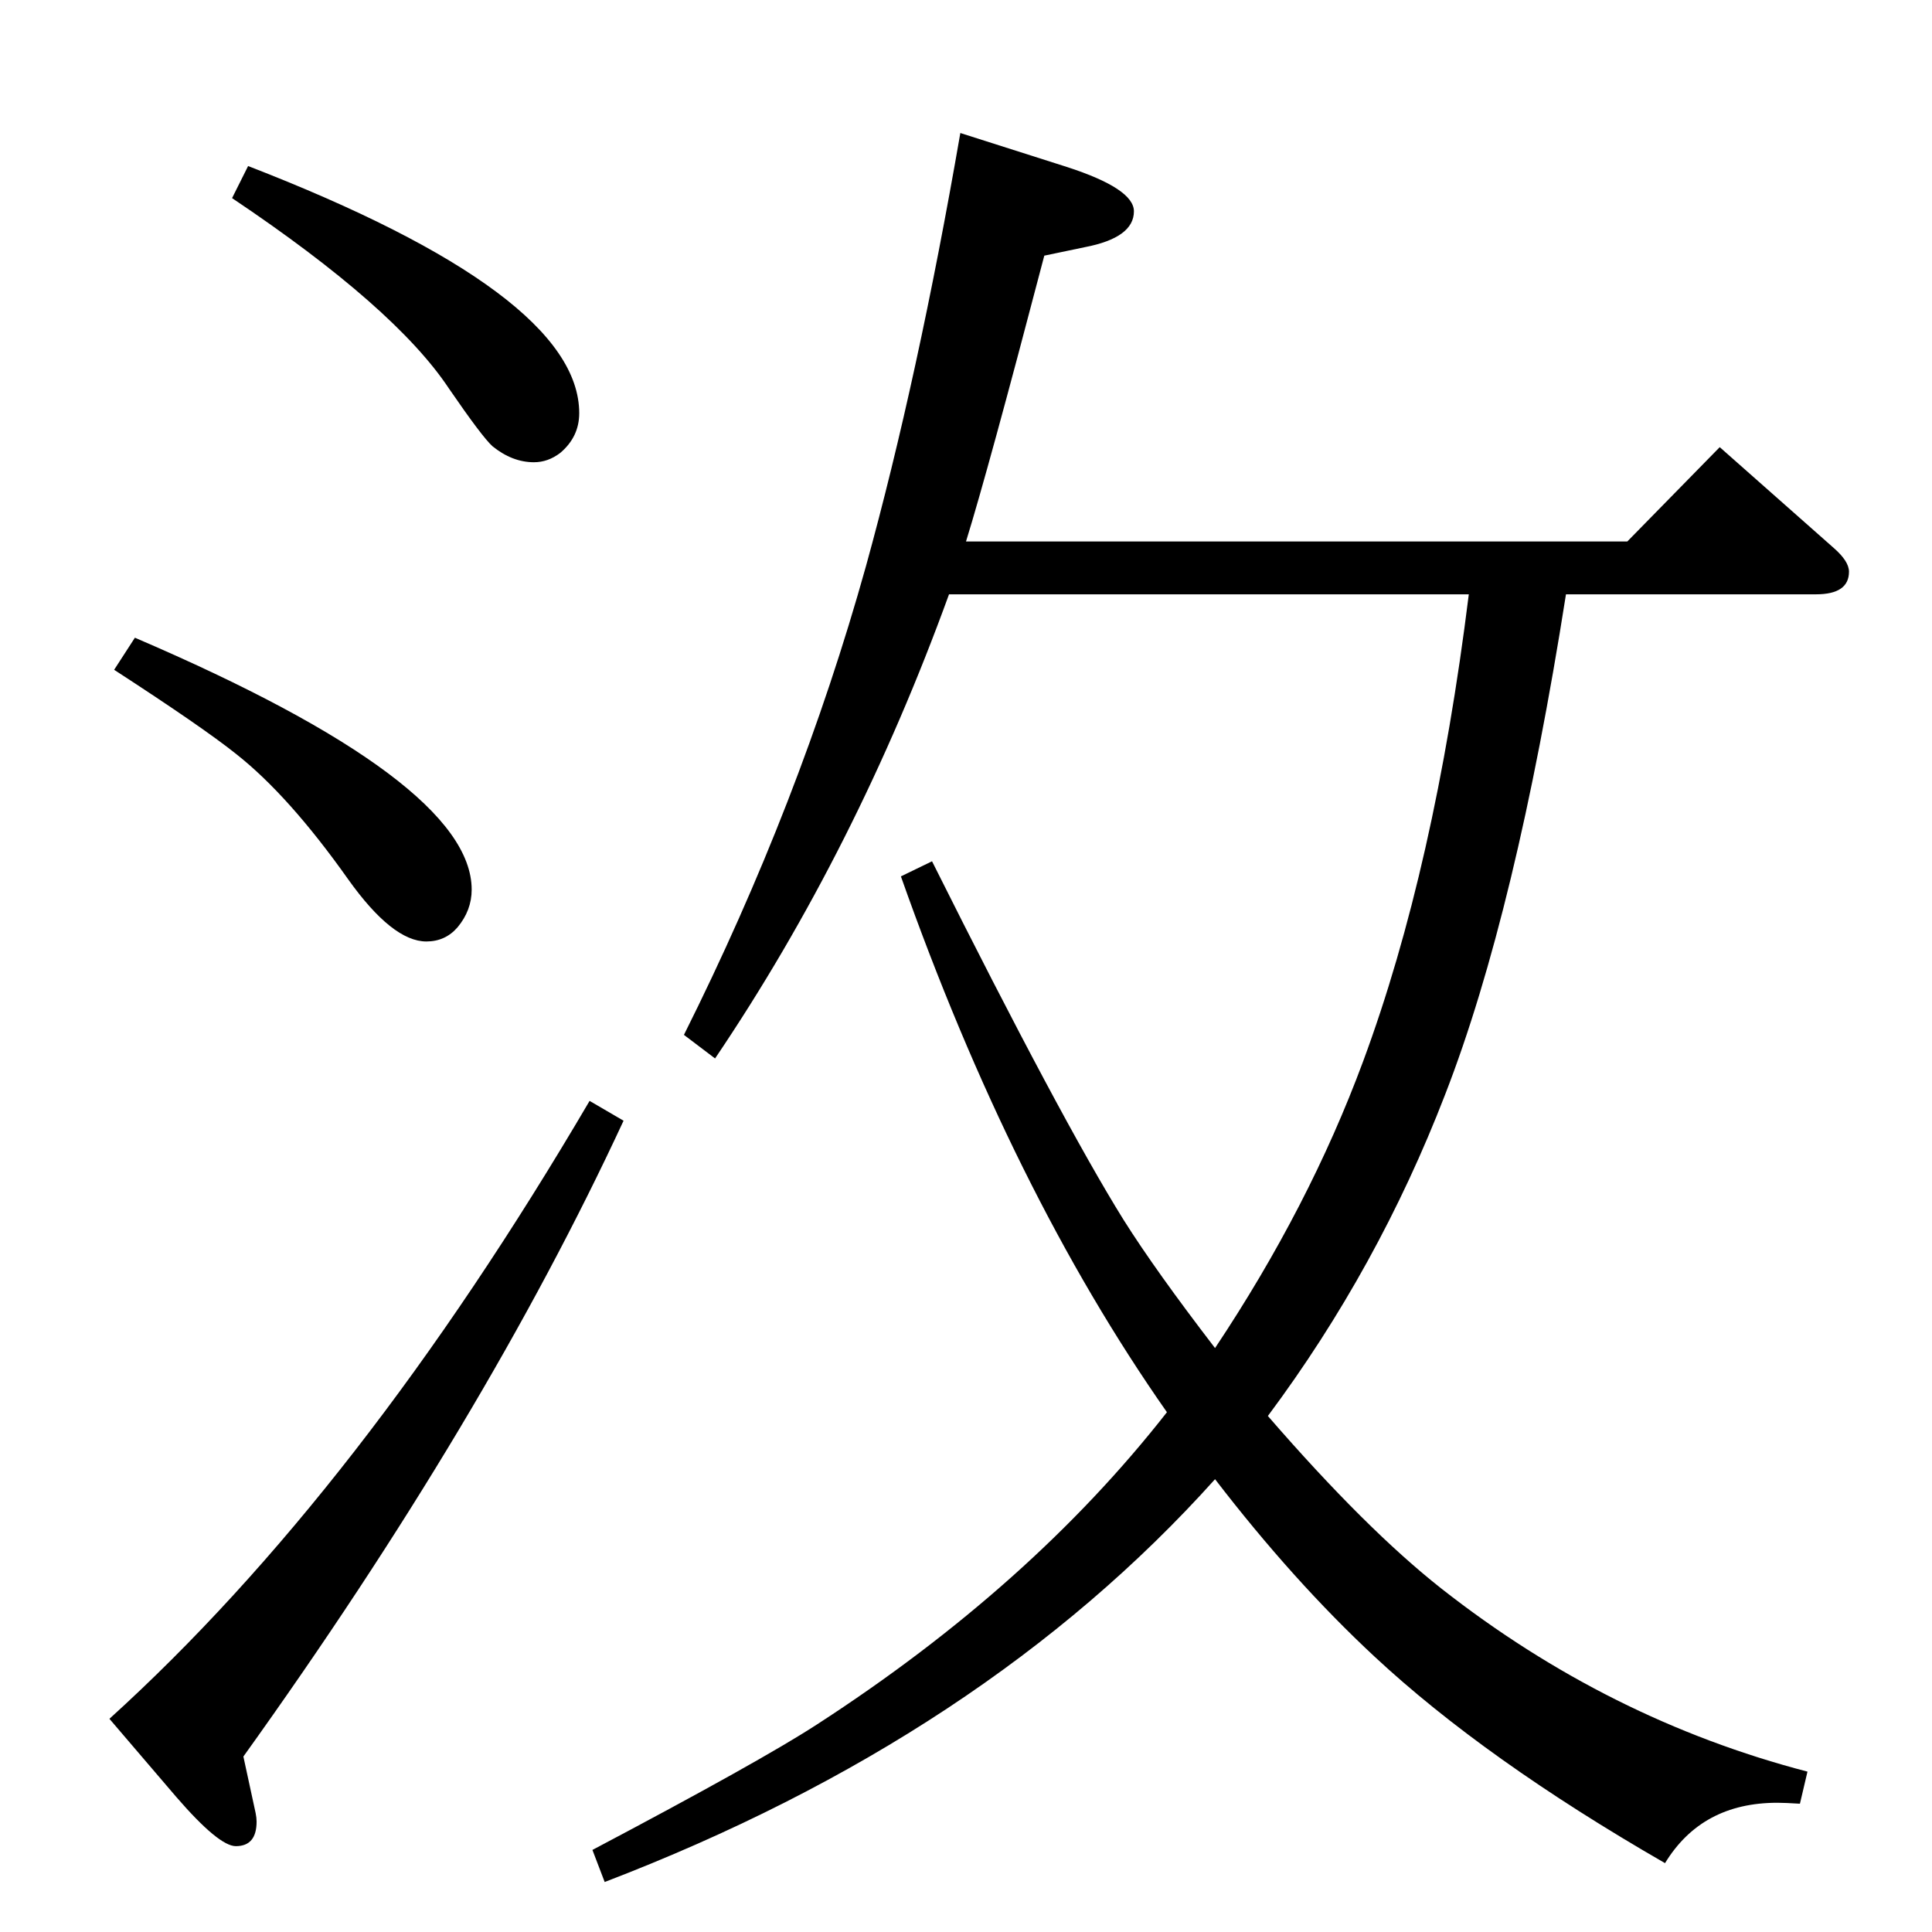 <?xml version="1.0" standalone="no"?>
<!DOCTYPE svg PUBLIC "-//W3C//DTD SVG 1.1//EN" "http://www.w3.org/Graphics/SVG/1.1/DTD/svg11.dtd" >
<svg xmlns="http://www.w3.org/2000/svg" xmlns:xlink="http://www.w3.org/1999/xlink" version="1.1" viewBox="0 -410 2048 2048">
  <g transform="matrix(1 0 0 -1 0 1638)">
   <path fill="currentColor"
d="M1006 1418q-98 -270 -248 -492l-33 25q123 246 193 497q55 199 100 459l113 -36q71 -23 71 -47q0 -28 -52 -38l-43 -9q-60 -229 -83 -303h701l98 100l121 -107q16 -14 16 -25q0 -24 -35 -24h-265q-53 -337 -128 -530q-71 -184 -188 -341q104 -120 184 -183
q177 -139 388 -194l-8 -34q-16 1 -24 1q-80 0 -119 -64q-191 110 -308 219q-86 80 -169 188q-245 -273 -647 -427l-13 34q178 94 238 133q227 147 371 331q-164 234 -282 568l33 16q137 -274 203 -380q34 -54 97 -136q100 150 157 304q76 205 112 495h-551zM263 1872
q351 -136 351 -262q0 -25 -20 -42q-13 -10 -28 -10q-23 0 -44 17q-11 10 -46 61q-57 86 -230 202zM143 1372q357 -153 357 -267q0 -22 -15 -40q-13 -15 -33 -15q-36 0 -83 66q-63 89 -119 133q-35 28 -129 89zM625 881l36 -21q-147 -317 -403 -674l13 -60q1 -5 1 -9
q0 -26 -22 -26q-18 0 -63 52l-71 83q266 241 509 655z" />
  </g>

</svg>
